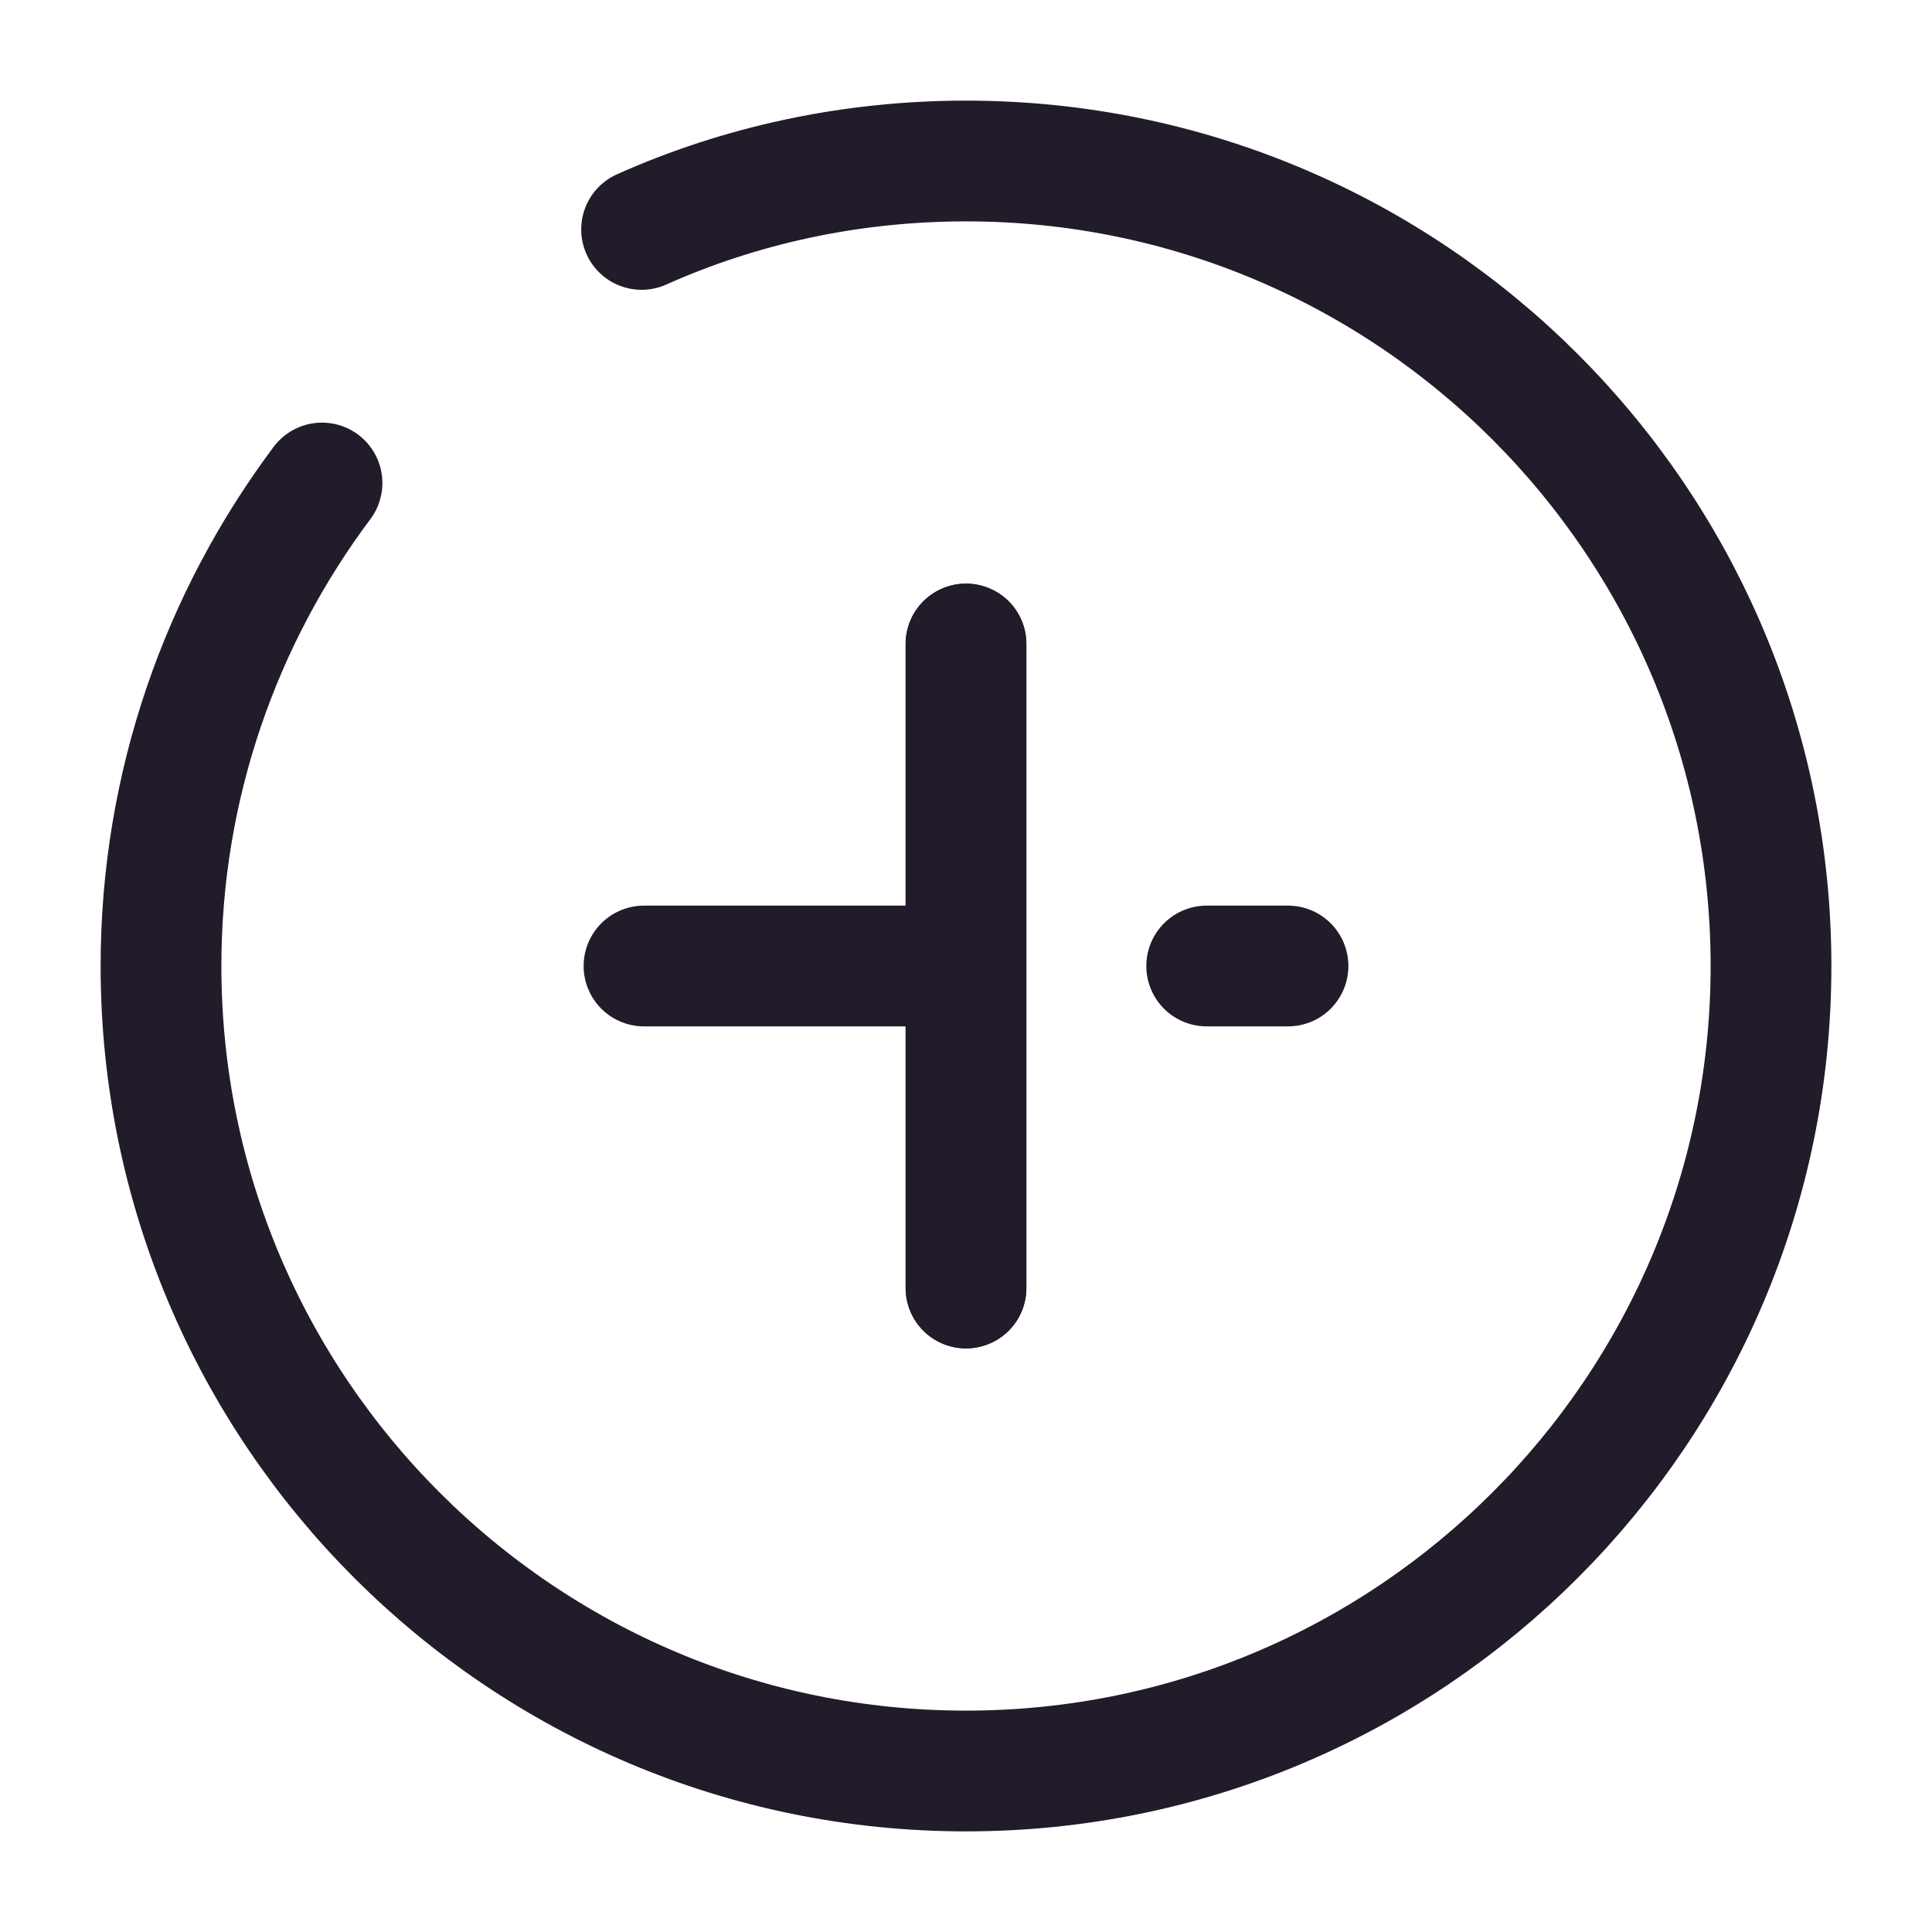 <svg width="24" height="24" viewBox="0 0 24 24" fill="none" xmlns="http://www.w3.org/2000/svg">
<path d="M12 16V8" stroke="#211B2A" stroke-width="1.5" stroke-linecap="round" stroke-linejoin="round"/>
<path d="M14.99 12H16" stroke="#211B2A" stroke-width="1.5" stroke-linecap="round" stroke-linejoin="round"/>
<path d="M8 12H11.81" stroke="#211B2A" stroke-width="1.5" stroke-linecap="round" stroke-linejoin="round"/>
<path d="M12 16V8" stroke="#211B2A" stroke-width="1.5" stroke-linecap="round" stroke-linejoin="round"/>
<path d="M4 6C2.75 7.67 2 9.75 2 12C2 17.52 6.48 22 12 22C17.52 22 22 17.52 22 12C22 6.48 17.52 2 12 2C10.57 2 9.2 2.3 7.97 2.85" stroke="#211B2A" stroke-width="1.5" stroke-linecap="round" stroke-linejoin="round"/>
</svg>
